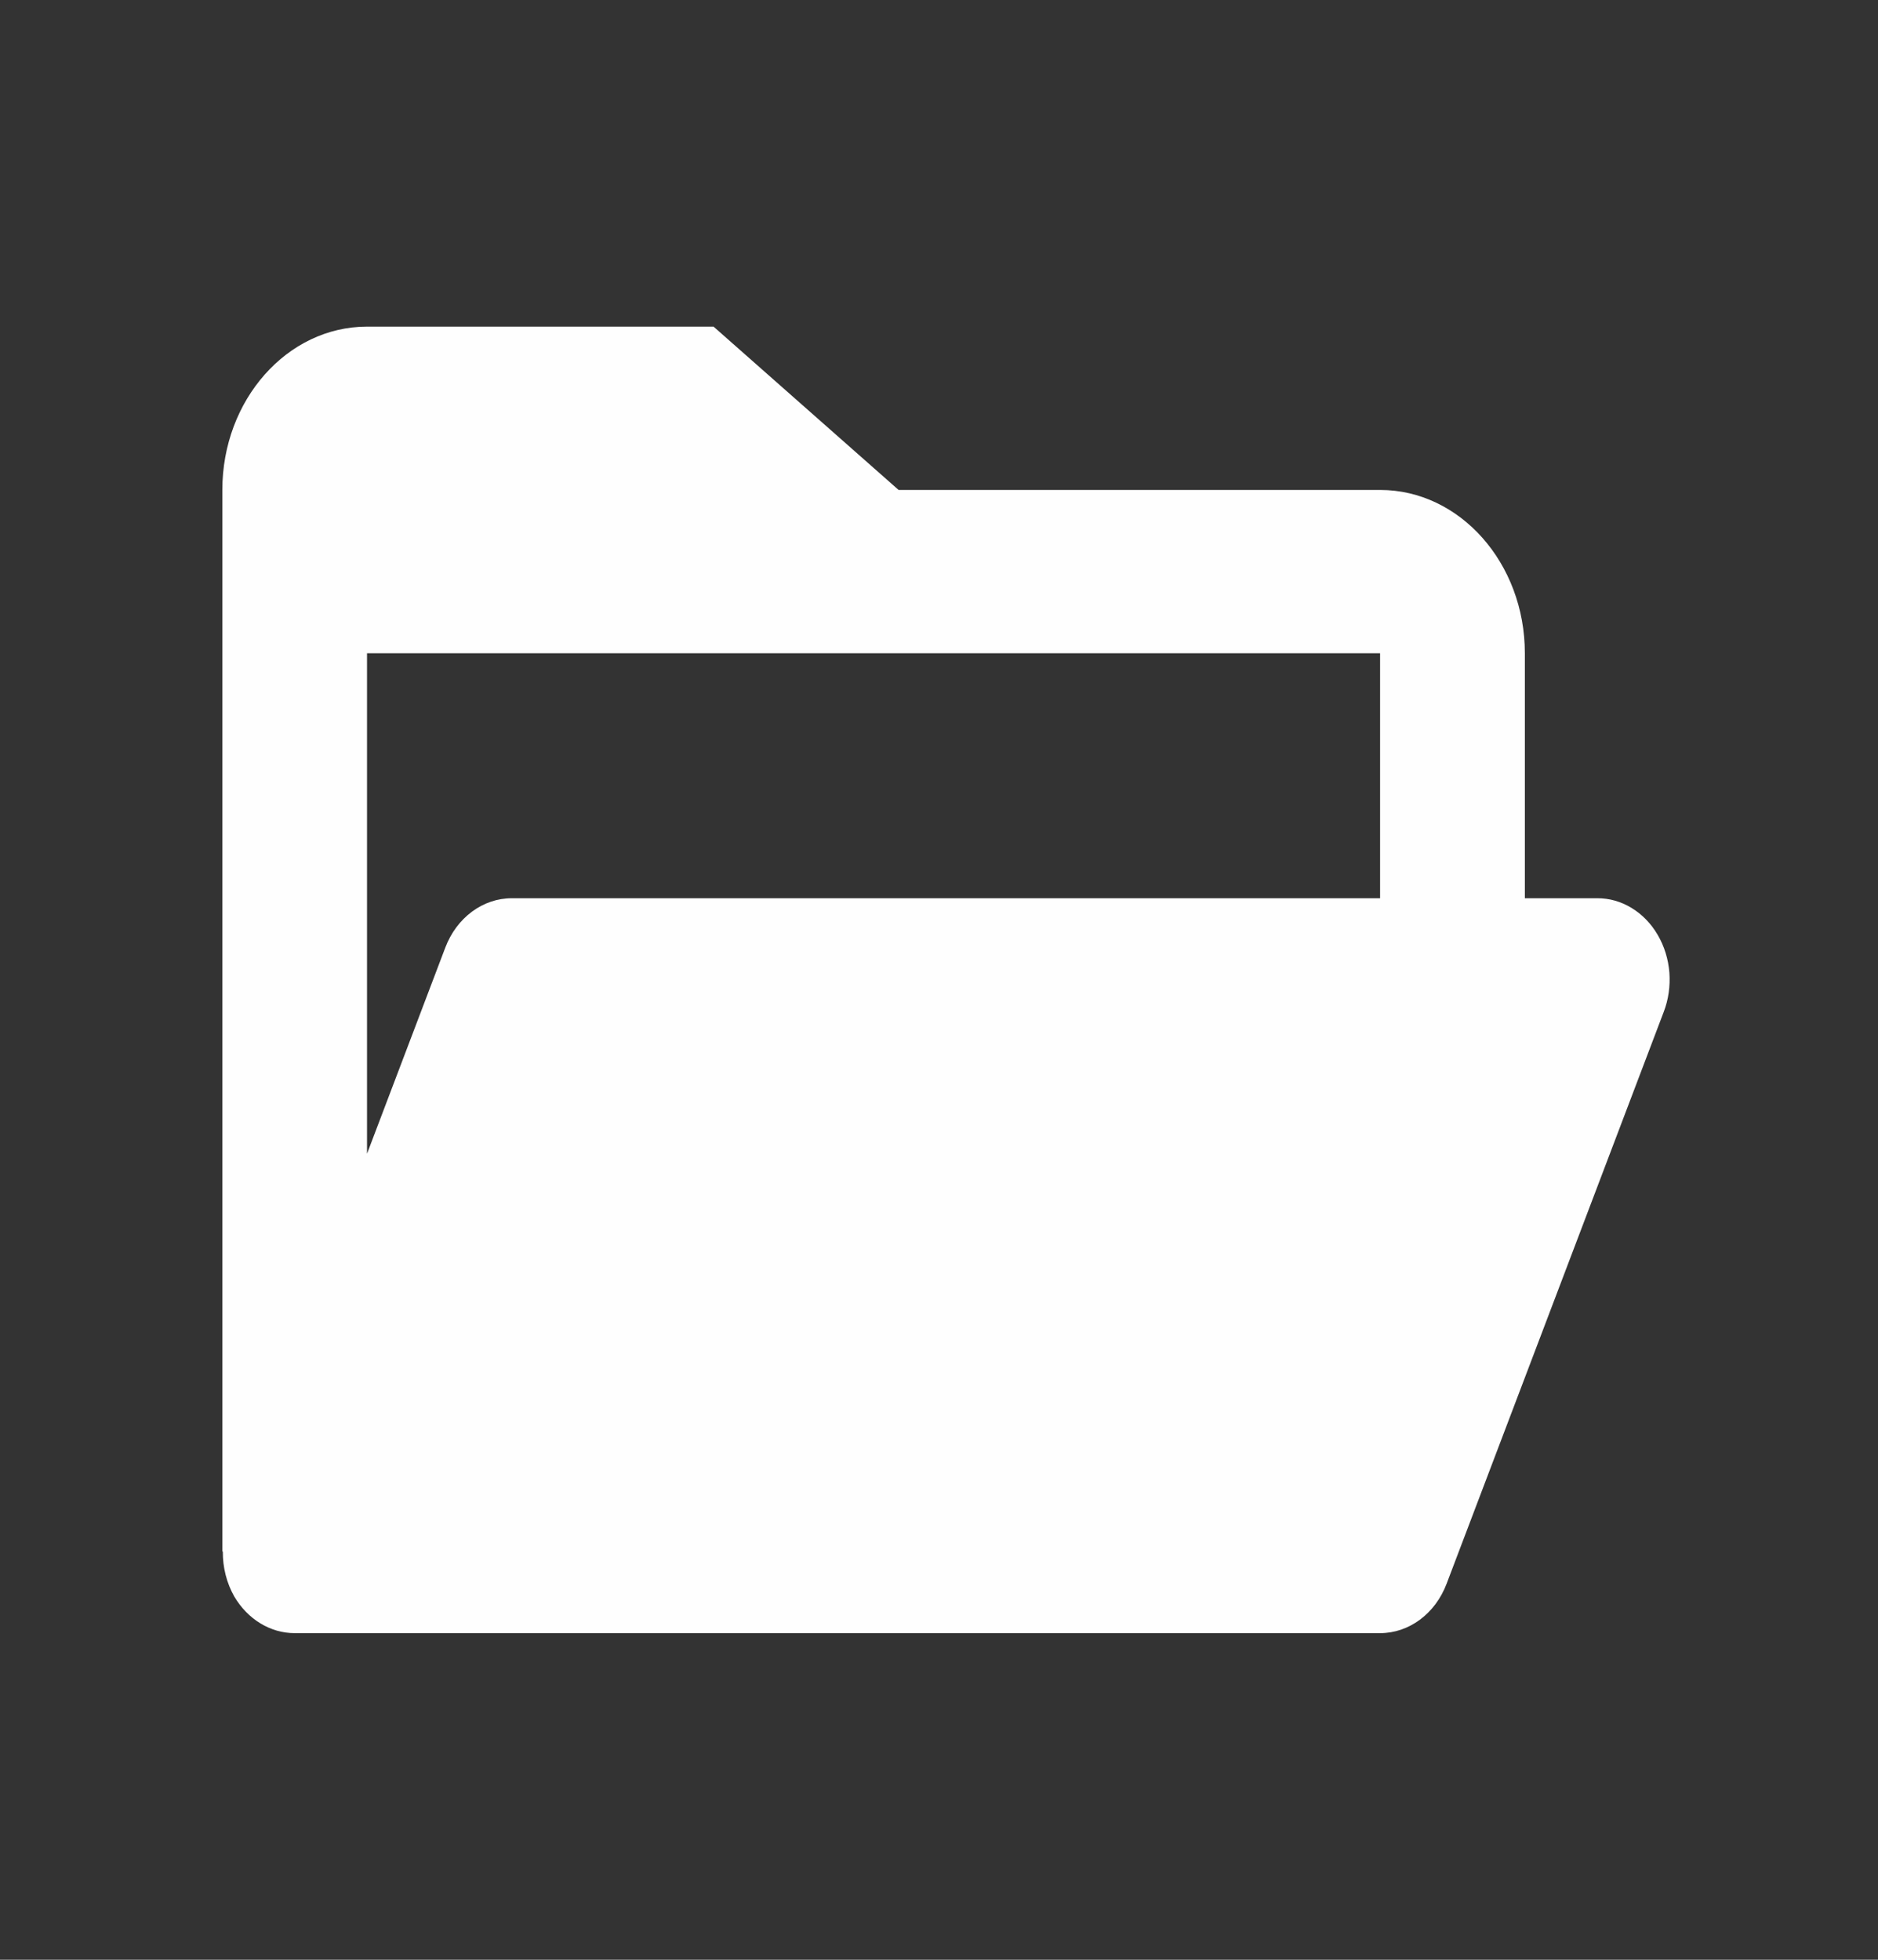 <svg width="23" height="24" viewBox="0 0 23 24" fill="none" xmlns="http://www.w3.org/2000/svg">
<rect x="0" y="0" width="23" height="24" fill="#333333" stroke="none"/>
<path d="M2.869 19.551C3.034 19.831 3.311 20 3.609 20H16.902C17.257 20 17.578 19.762 17.717 19.394L20.375 12.394C20.434 12.242 20.457 12.076 20.445 11.911C20.432 11.746 20.383 11.587 20.302 11.449C20.221 11.31 20.111 11.197 19.982 11.119C19.852 11.04 19.708 10.999 19.561 11H18.675V8C18.675 6.897 17.88 6 16.902 6H11.005L8.739 4H4.495C3.518 4 2.723 4.897 2.723 6V19H2.729C2.727 19.195 2.776 19.387 2.869 19.551ZM16.902 8V11H6.268C5.913 11 5.592 11.238 5.453 11.606L4.495 14.129V8H16.902Z" fill="#FEFEFE"/>
</svg>
